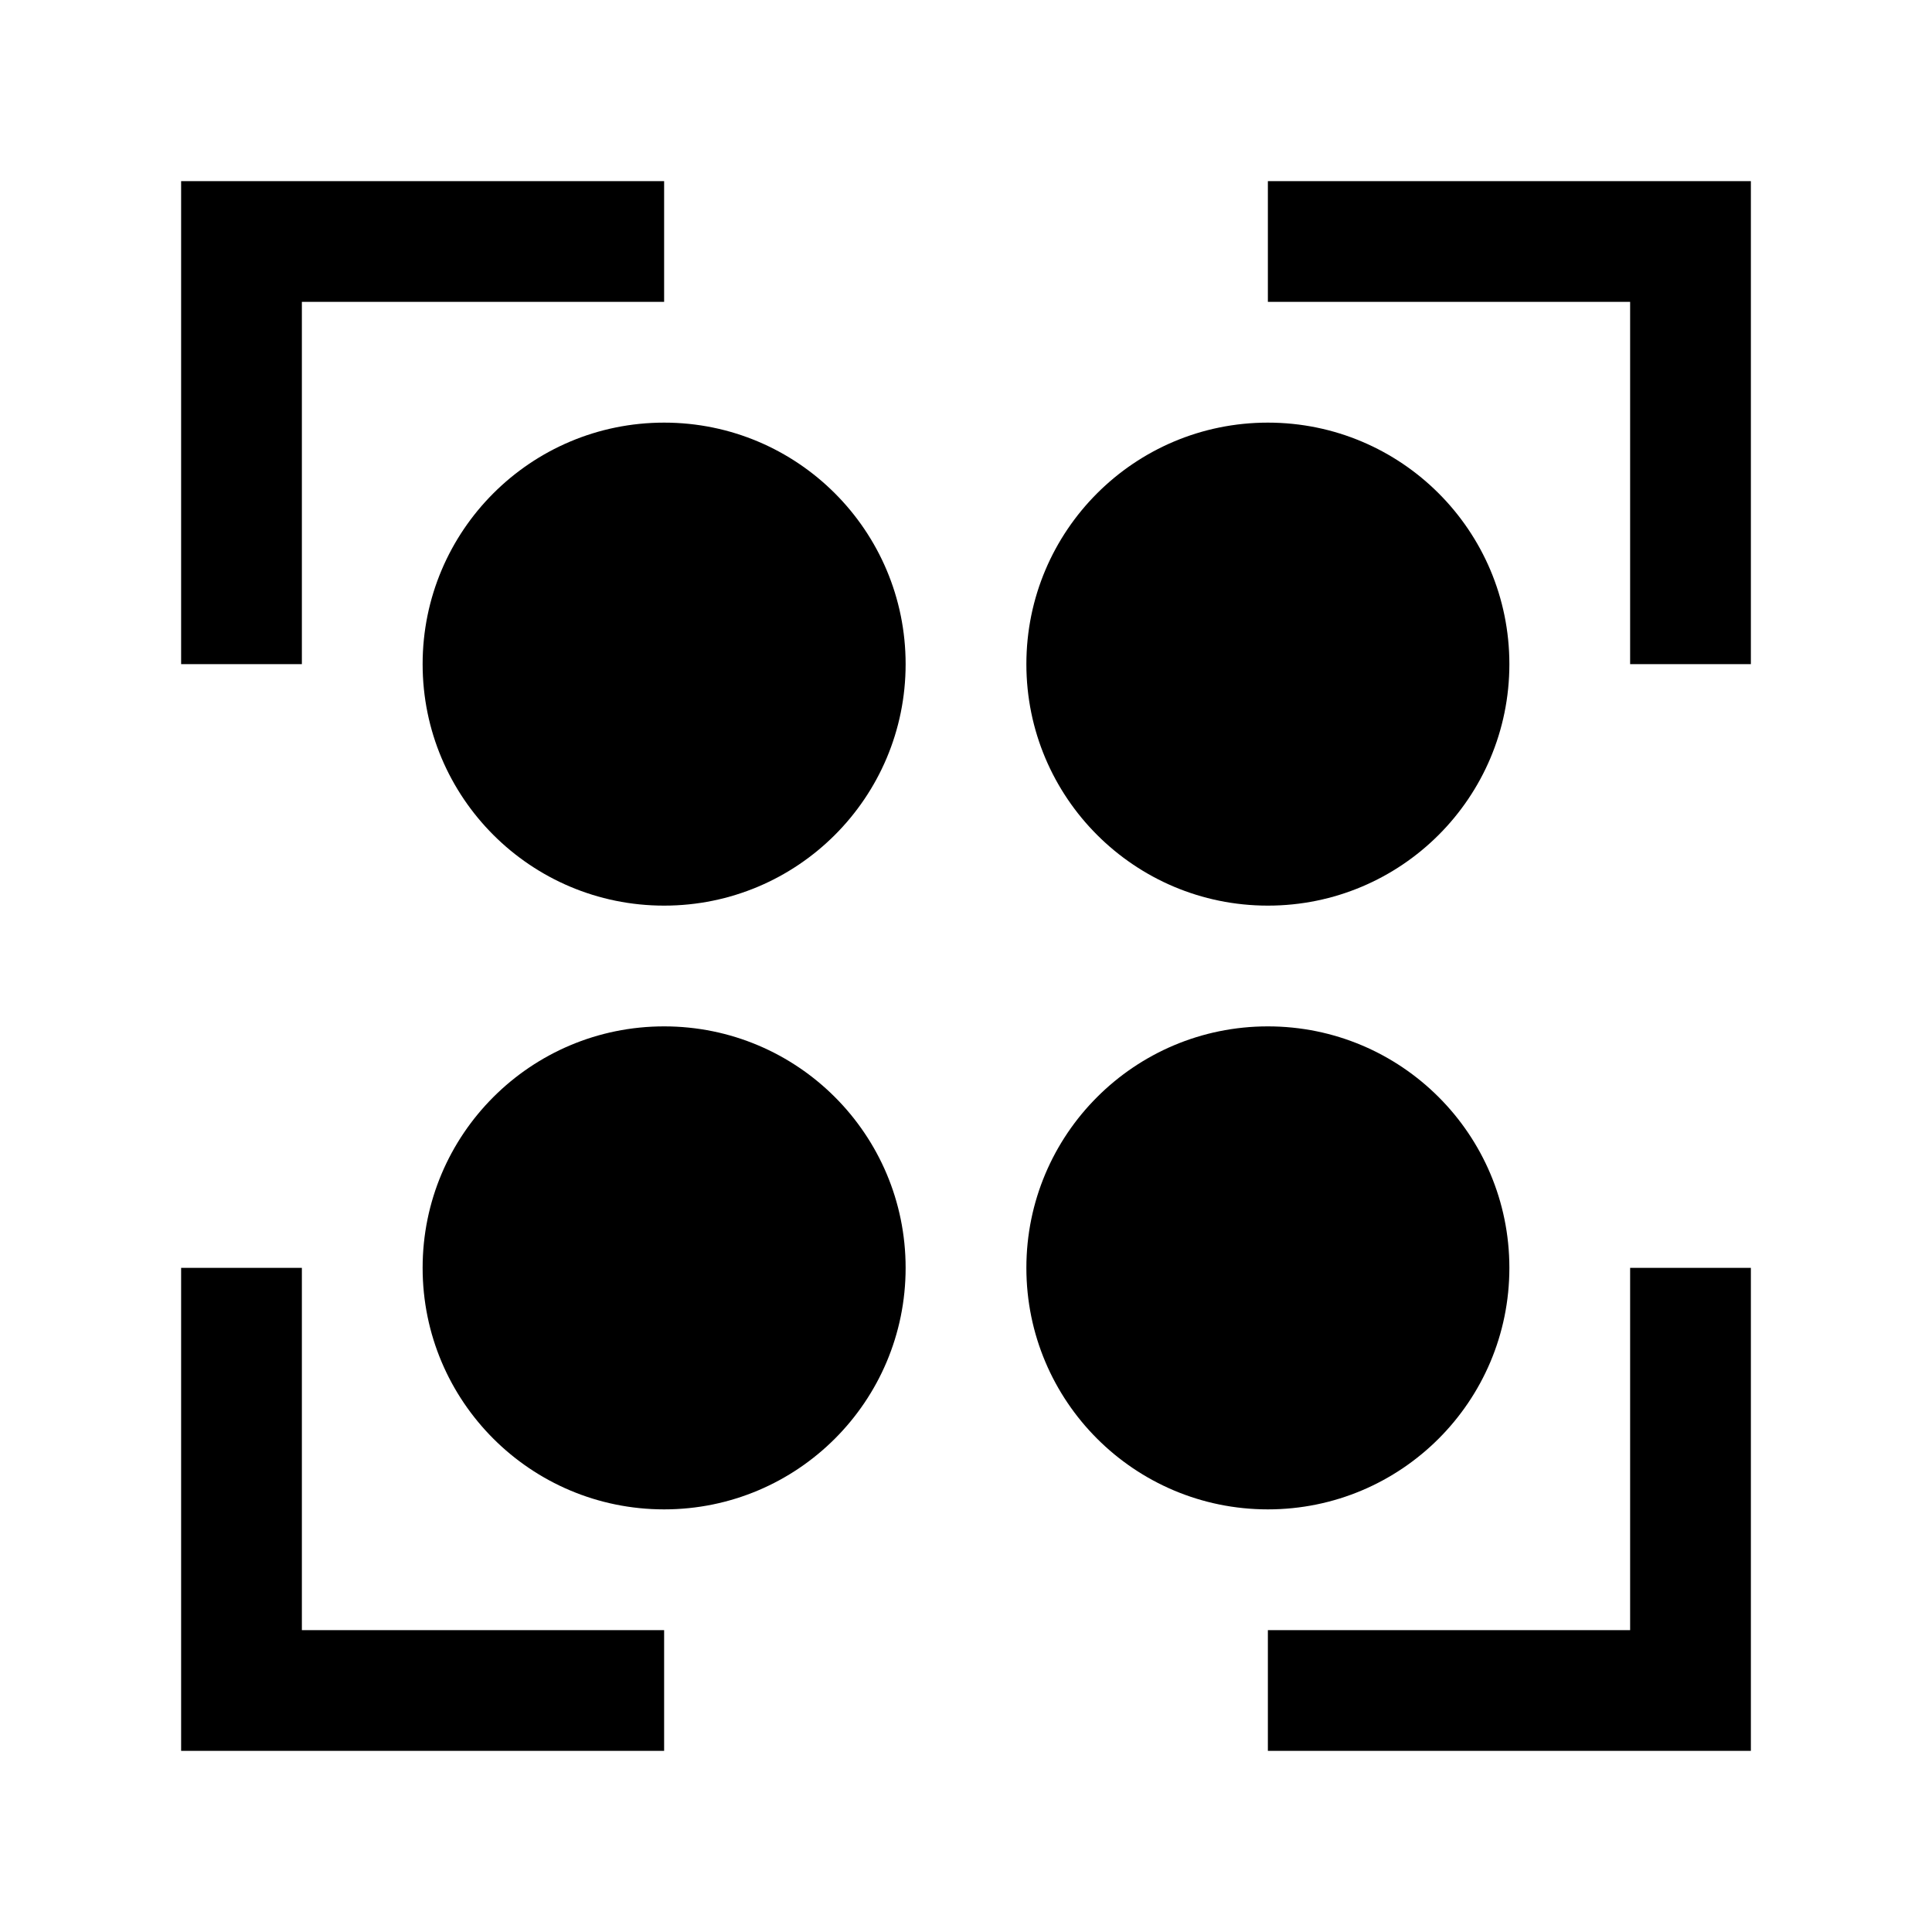 <svg xmlns="http://www.w3.org/2000/svg" xmlns:xlink="http://www.w3.org/1999/xlink" preserveAspectRatio="xMidYMid" width="16" height="16" viewBox="0 0 16 16">
  <defs>
    <style>
      .cls-1 {
        fill: #232323;
        fill-rule: evenodd;
      }
    </style>
  </defs>
  <path d="M12.000,13.000 L9.000,13.000 L9.000,12.000 L12.000,12.000 L12.000,9.000 L13.000,9.000 L13.000,12.000 L13.000,13.000 L12.000,13.000 ZM12.000,1.000 L9.000,1.000 L9.000,-0.000 L12.000,-0.000 L13.000,-0.000 L13.000,1.000 L13.000,4.000 L12.000,4.000 L12.000,1.000 ZM11.000,4.000 C11.000,5.105 10.105,6.000 9.000,6.000 C7.895,6.000 7.000,5.105 7.000,4.000 C7.000,2.895 7.895,2.000 9.000,2.000 C10.105,2.000 11.000,2.895 11.000,4.000 ZM4.000,11.000 C2.895,11.000 2.000,10.105 2.000,9.000 C2.000,7.895 2.895,7.000 4.000,7.000 C5.105,7.000 6.000,7.895 6.000,9.000 C6.000,10.105 5.105,11.000 4.000,11.000 ZM4.000,6.000 C2.895,6.000 2.000,5.105 2.000,4.000 C2.000,2.895 2.895,2.000 4.000,2.000 C5.105,2.000 6.000,2.895 6.000,4.000 C6.000,5.105 5.105,6.000 4.000,6.000 ZM1.000,4.000 L-0.000,4.000 L-0.000,1.000 L-0.000,-0.000 L1.000,-0.000 L4.000,-0.000 L4.000,1.000 L1.000,1.000 L1.000,4.000 ZM1.000,12.000 L4.000,12.000 L4.000,13.000 L1.000,13.000 L-0.000,13.000 L-0.000,12.000 L-0.000,9.000 L1.000,9.000 L1.000,12.000 ZM9.000,7.000 C10.105,7.000 11.000,7.895 11.000,9.000 C11.000,10.105 10.105,11.000 9.000,11.000 C7.895,11.000 7.000,10.105 7.000,9.000 C7.000,7.895 7.895,7.000 9.000,7.000 Z" transform="translate(1.5 1.5)" />
</svg>
